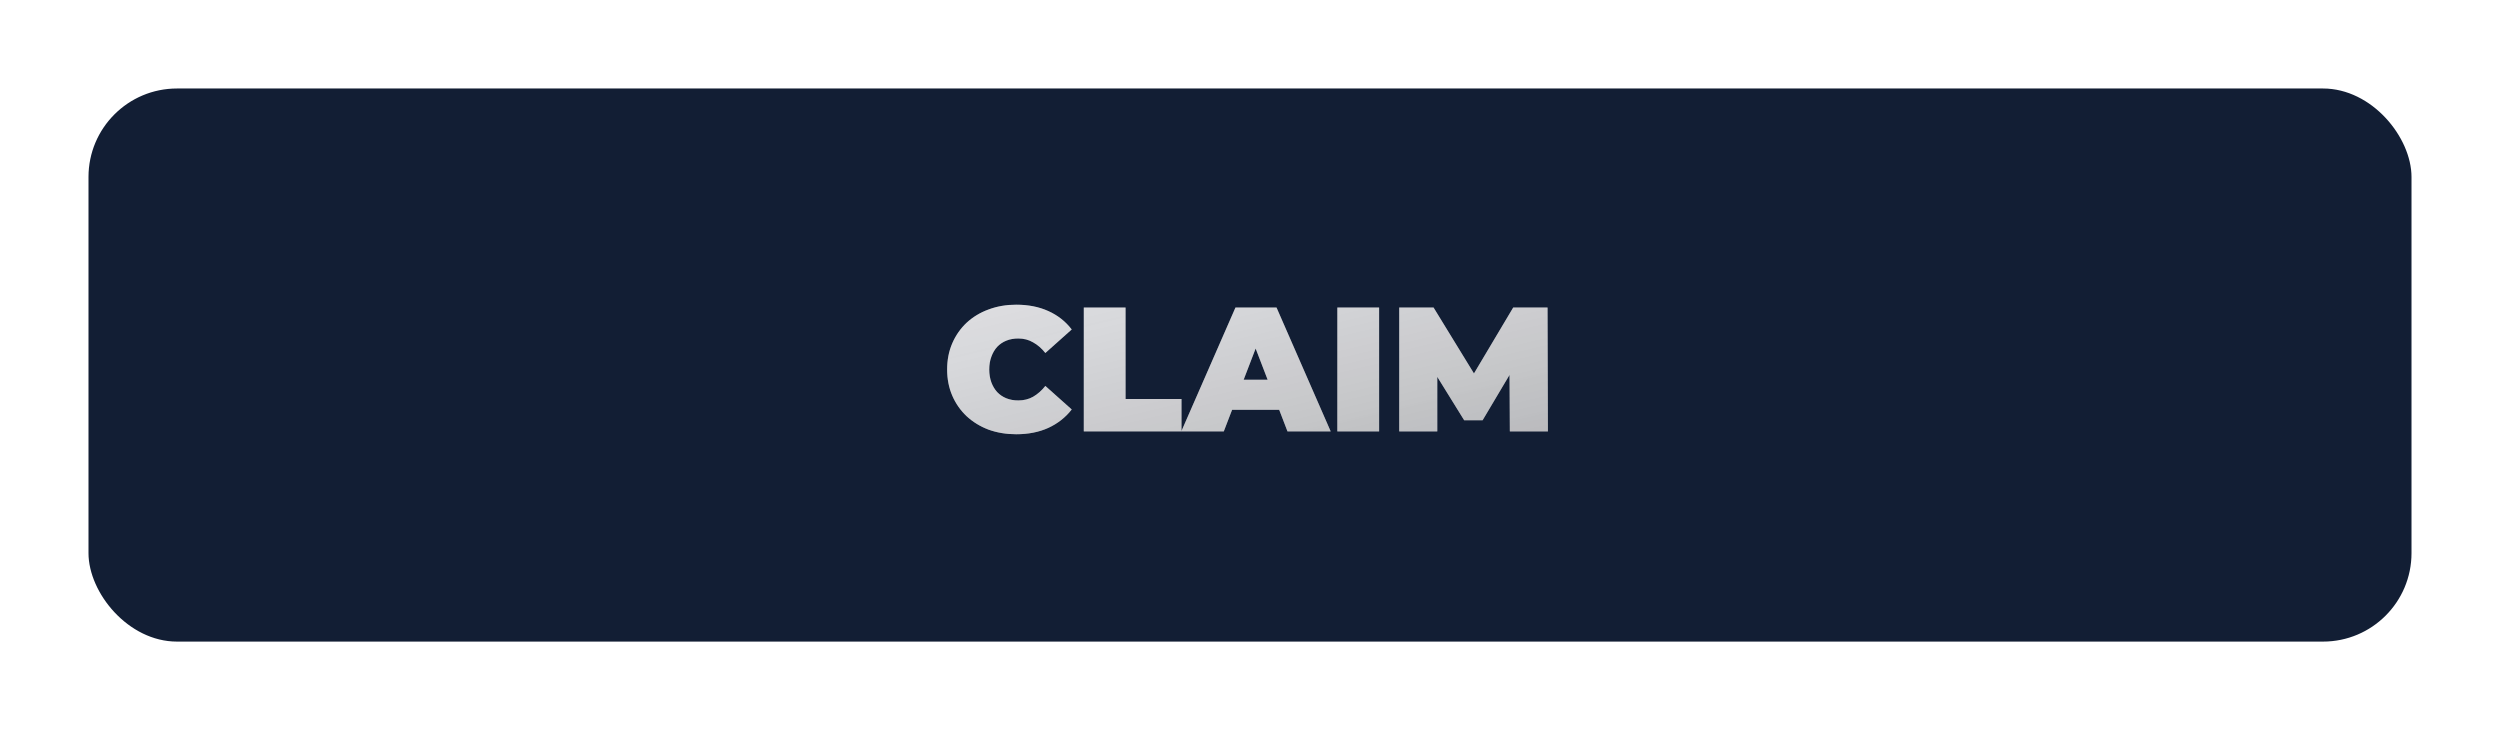 <svg width="226" height="66" viewBox="0 0 226 66" fill="none" xmlns="http://www.w3.org/2000/svg">
<g filter="url(#filter0_dd_112_1047)">
<rect x="8" y="8" width="210" height="50" rx="8" fill="#121E34"/>
</g>
<path d="M91.86 39.256C90.964 39.256 90.132 39.117 89.364 38.84C88.607 38.552 87.946 38.147 87.38 37.624C86.826 37.101 86.394 36.483 86.084 35.768C85.775 35.053 85.62 34.264 85.62 33.4C85.62 32.536 85.775 31.747 86.084 31.032C86.394 30.317 86.826 29.699 87.38 29.176C87.946 28.653 88.607 28.253 89.364 27.976C90.132 27.688 90.964 27.544 91.86 27.544C92.959 27.544 93.93 27.736 94.772 28.12C95.626 28.504 96.33 29.059 96.884 29.784L94.5 31.912C94.17 31.496 93.802 31.176 93.396 30.952C93.002 30.717 92.554 30.6 92.052 30.6C91.658 30.6 91.3 30.664 90.98 30.792C90.66 30.92 90.383 31.107 90.148 31.352C89.924 31.597 89.748 31.896 89.62 32.248C89.492 32.589 89.428 32.973 89.428 33.4C89.428 33.827 89.492 34.216 89.62 34.568C89.748 34.909 89.924 35.203 90.148 35.448C90.383 35.693 90.66 35.88 90.98 36.008C91.3 36.136 91.658 36.2 92.052 36.2C92.554 36.2 93.002 36.088 93.396 35.864C93.802 35.629 94.17 35.304 94.5 34.888L96.884 37.016C96.33 37.731 95.626 38.285 94.772 38.68C93.93 39.064 92.959 39.256 91.86 39.256ZM97.975 39V27.8H101.751V36.072H106.807V39H97.975ZM106.79 39L111.686 27.8H115.398L120.294 39H116.39L112.774 29.592H114.246L110.63 39H106.79ZM109.702 37.048L110.662 34.328H115.814L116.774 37.048H109.702ZM120.896 39V27.8H124.672V39H120.896ZM126.49 39V27.8H129.594L134.074 35.112H132.442L136.794 27.8H139.898L139.93 39H136.49L136.458 32.984H137.002L134.026 37.992H132.362L129.258 32.984H129.93V39H126.49Z" fill="#F0F1F5"/>
<path d="M91.86 39.256C90.964 39.256 90.132 39.117 89.364 38.84C88.607 38.552 87.946 38.147 87.38 37.624C86.826 37.101 86.394 36.483 86.084 35.768C85.775 35.053 85.62 34.264 85.62 33.4C85.62 32.536 85.775 31.747 86.084 31.032C86.394 30.317 86.826 29.699 87.38 29.176C87.946 28.653 88.607 28.253 89.364 27.976C90.132 27.688 90.964 27.544 91.86 27.544C92.959 27.544 93.93 27.736 94.772 28.12C95.626 28.504 96.33 29.059 96.884 29.784L94.5 31.912C94.17 31.496 93.802 31.176 93.396 30.952C93.002 30.717 92.554 30.6 92.052 30.6C91.658 30.6 91.3 30.664 90.98 30.792C90.66 30.92 90.383 31.107 90.148 31.352C89.924 31.597 89.748 31.896 89.62 32.248C89.492 32.589 89.428 32.973 89.428 33.4C89.428 33.827 89.492 34.216 89.62 34.568C89.748 34.909 89.924 35.203 90.148 35.448C90.383 35.693 90.66 35.88 90.98 36.008C91.3 36.136 91.658 36.2 92.052 36.2C92.554 36.2 93.002 36.088 93.396 35.864C93.802 35.629 94.17 35.304 94.5 34.888L96.884 37.016C96.33 37.731 95.626 38.285 94.772 38.68C93.93 39.064 92.959 39.256 91.86 39.256ZM97.975 39V27.8H101.751V36.072H106.807V39H97.975ZM106.79 39L111.686 27.8H115.398L120.294 39H116.39L112.774 29.592H114.246L110.63 39H106.79ZM109.702 37.048L110.662 34.328H115.814L116.774 37.048H109.702ZM120.896 39V27.8H124.672V39H120.896ZM126.49 39V27.8H129.594L134.074 35.112H132.442L136.794 27.8H139.898L139.93 39H136.49L136.458 32.984H137.002L134.026 37.992H132.362L129.258 32.984H129.93V39H126.49Z" fill="url(#paint0_linear_112_1047)" fill-opacity="0.6" style="mix-blend-mode:soft-light"/>
<defs>
<filter id="filter0_dd_112_1047" x="0" y="0" width="226" height="66" filterUnits="userSpaceOnUse" color-interpolation-filters="sRGB">
<feFlood flood-opacity="0" result="BackgroundImageFix"/>
<feColorMatrix in="SourceAlpha" type="matrix" values="0 0 0 0 0 0 0 0 0 0 0 0 0 0 0 0 0 0 127 0" result="hardAlpha"/>
<feOffset dx="4" dy="4"/>
<feGaussianBlur stdDeviation="2"/>
<feColorMatrix type="matrix" values="0 0 0 0 0.024 0 0 0 0 0.047 0 0 0 0 0.094 0 0 0 1 0"/>
<feBlend mode="normal" in2="BackgroundImageFix" result="effect1_dropShadow_112_1047"/>
<feColorMatrix in="SourceAlpha" type="matrix" values="0 0 0 0 0 0 0 0 0 0 0 0 0 0 0 0 0 0 127 0" result="hardAlpha"/>
<feOffset dx="-4" dy="-4"/>
<feGaussianBlur stdDeviation="2"/>
<feColorMatrix type="matrix" values="0 0 0 0 0.227 0 0 0 0 0.267 0 0 0 0 0.365 0 0 0 0.5 0"/>
<feBlend mode="normal" in2="effect1_dropShadow_112_1047" result="effect2_dropShadow_112_1047"/>
<feBlend mode="normal" in="SourceGraphic" in2="effect2_dropShadow_112_1047" result="shape"/>
</filter>
<linearGradient id="paint0_linear_112_1047" x1="218" y1="58" x2="195.468" y2="-36.635" gradientUnits="userSpaceOnUse">
<stop/>
<stop offset="1" stop-color="white" stop-opacity="0"/>
</linearGradient>
</defs>
</svg>
